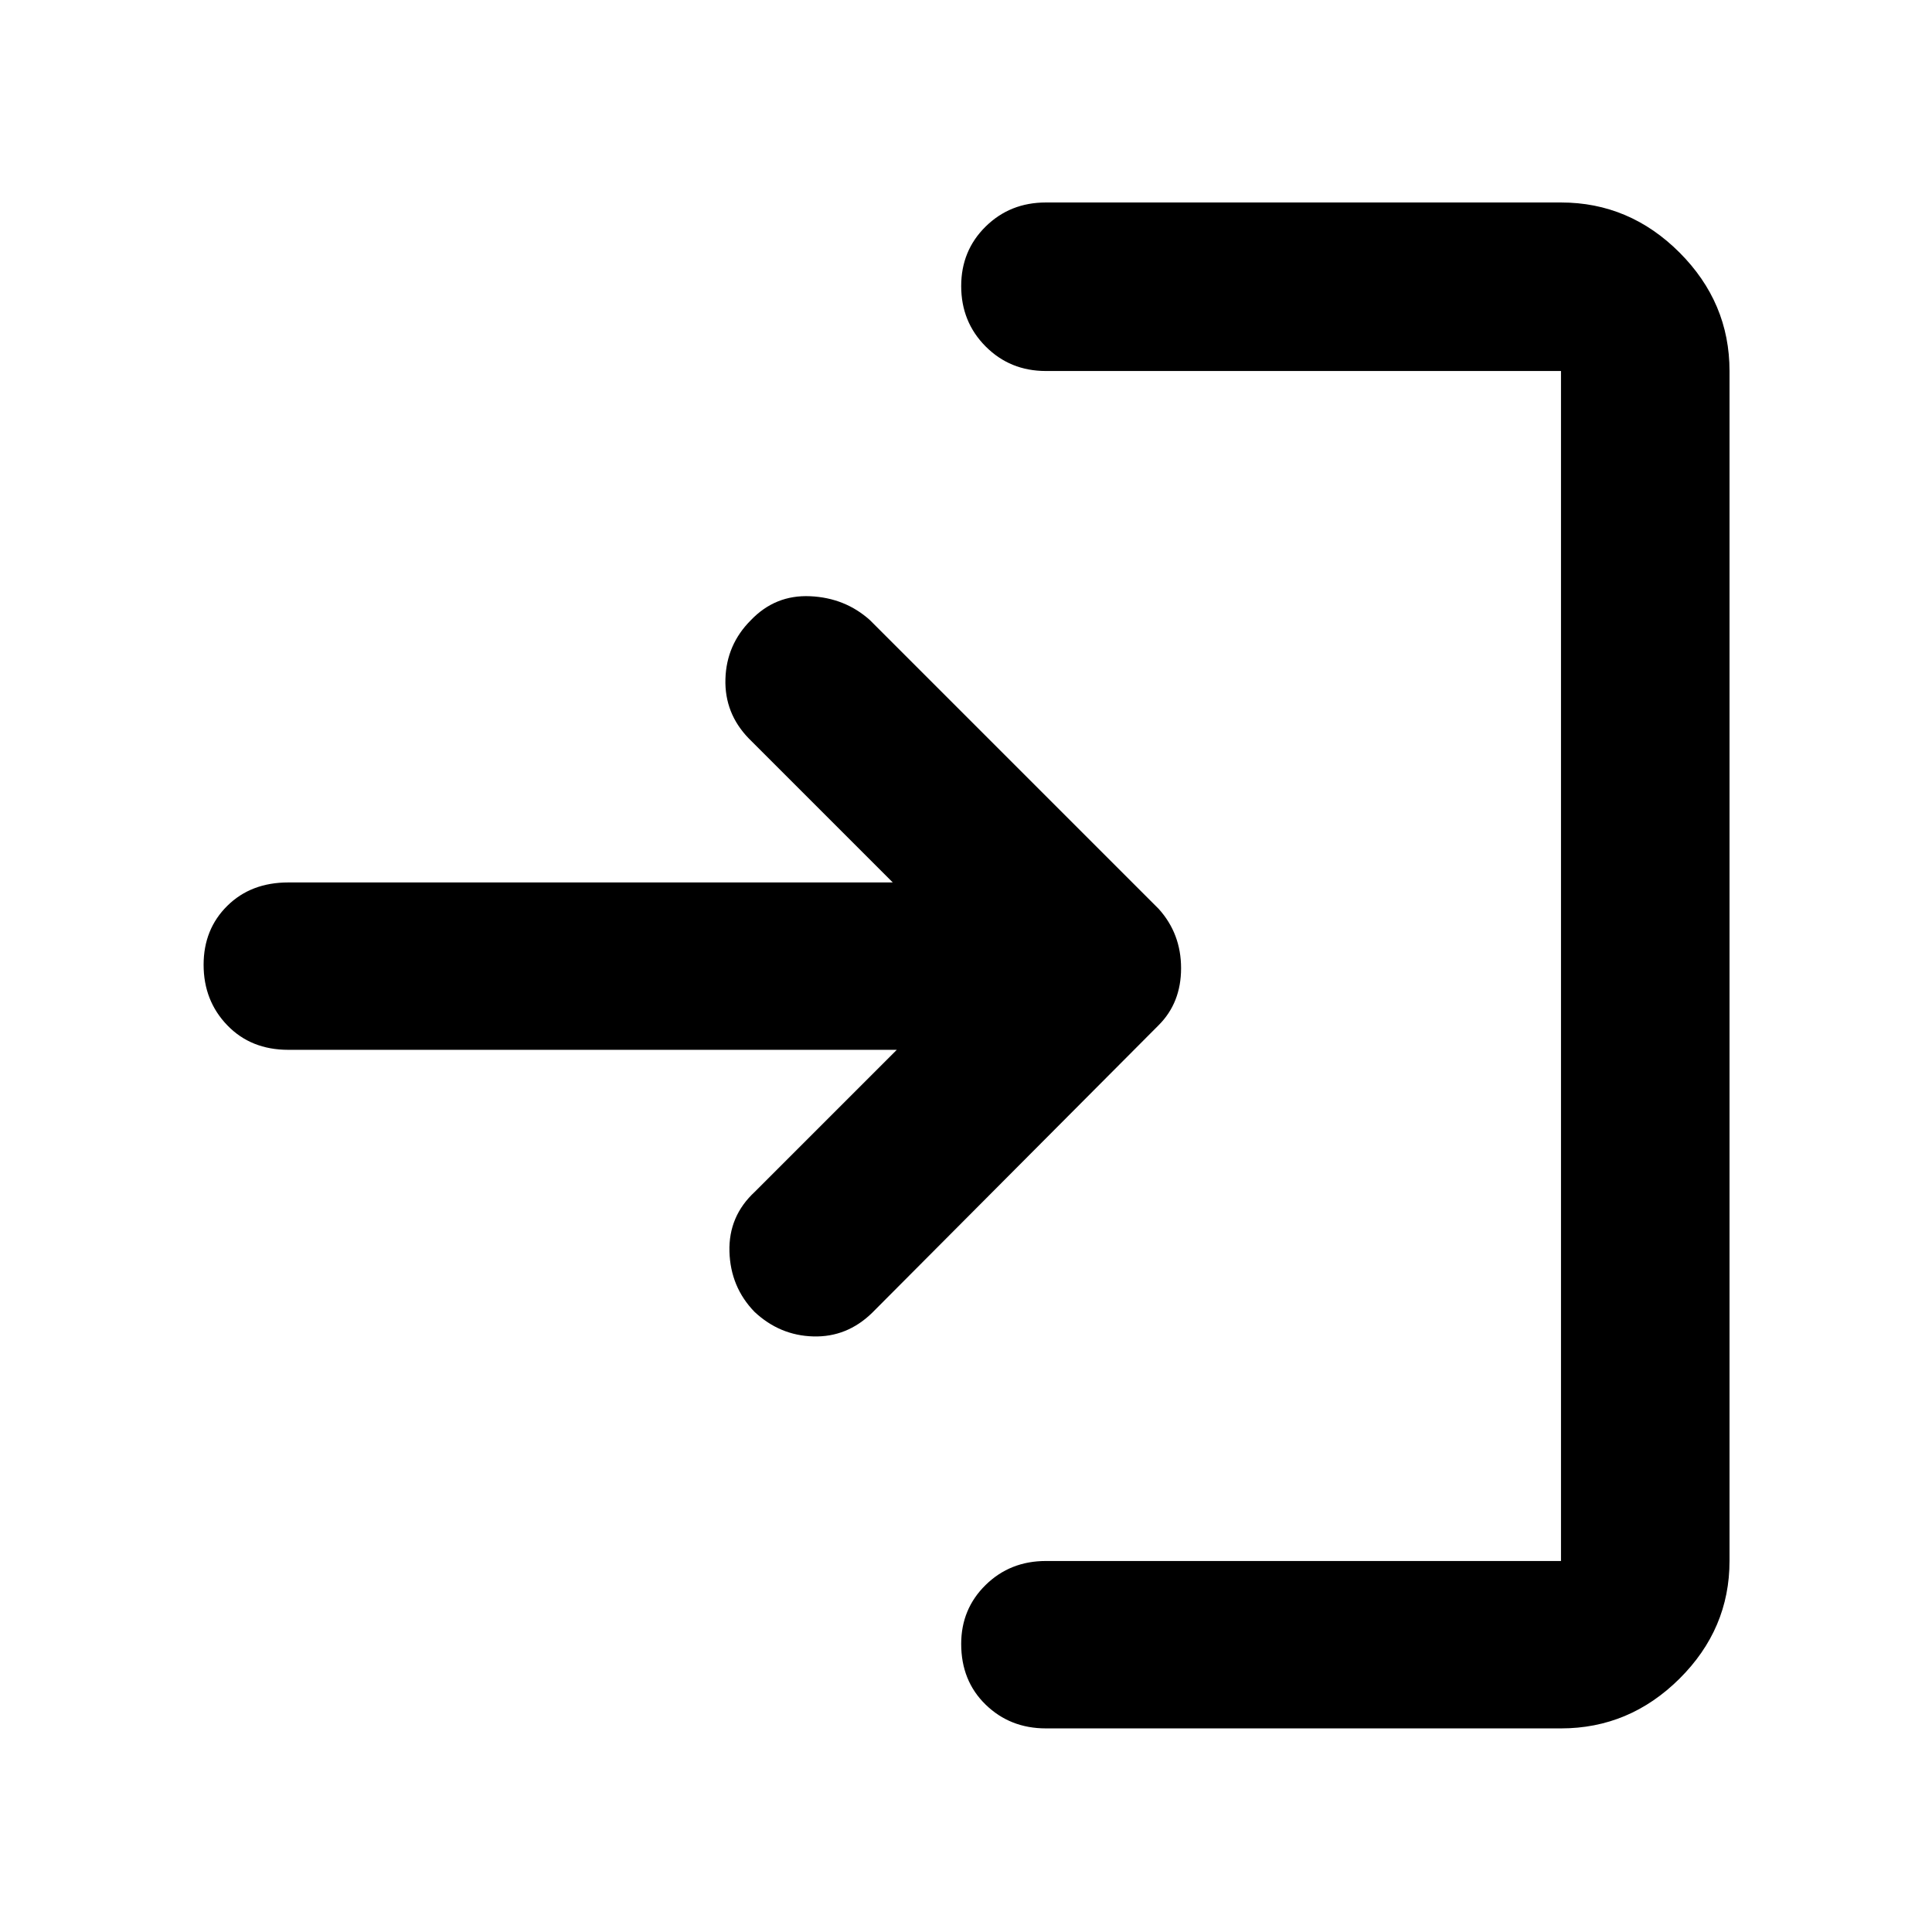 <svg xmlns="http://www.w3.org/2000/svg" height="48" viewBox="0 -960 960 960" width="48"><path d="M519.7-101.17q-17.79 0-29.94-11.81-12.15-11.81-12.15-30.17 0-17.37 12.15-29.29 12.15-11.91 29.94-11.91h255.95v-591.3H519.7q-17.79 0-29.94-12.2-12.15-12.2-12.15-30.01 0-17.61 12.15-29.57t29.94-11.96h255.95q34.01 0 58.88 24.86 24.86 24.87 24.86 58.88v591.3q0 33.78-24.86 58.48-24.87 24.7-58.88 24.7H519.7Zm-74.09-337.18H143.26q-18.58 0-30.33-12.2-11.76-12.2-11.76-30.06 0-17.65 11.76-29.28 11.75-11.63 30.33-11.63h300.35l-71.52-71.52q-12.13-12.5-11.63-29.58t12.63-29.21q12.13-12.69 29.48-11.91 17.36.78 29.73 11.91l143.44 143.44q11.13 12.33 11.13 29.49 0 17.16-11.13 28.29l-142.44 143q-12.49 12.13-29.17 11.67-16.69-.46-29.23-12.22-11.94-12.33-12.44-29.93-.5-17.61 12.63-29.74l70.52-70.52Z"/></svg>